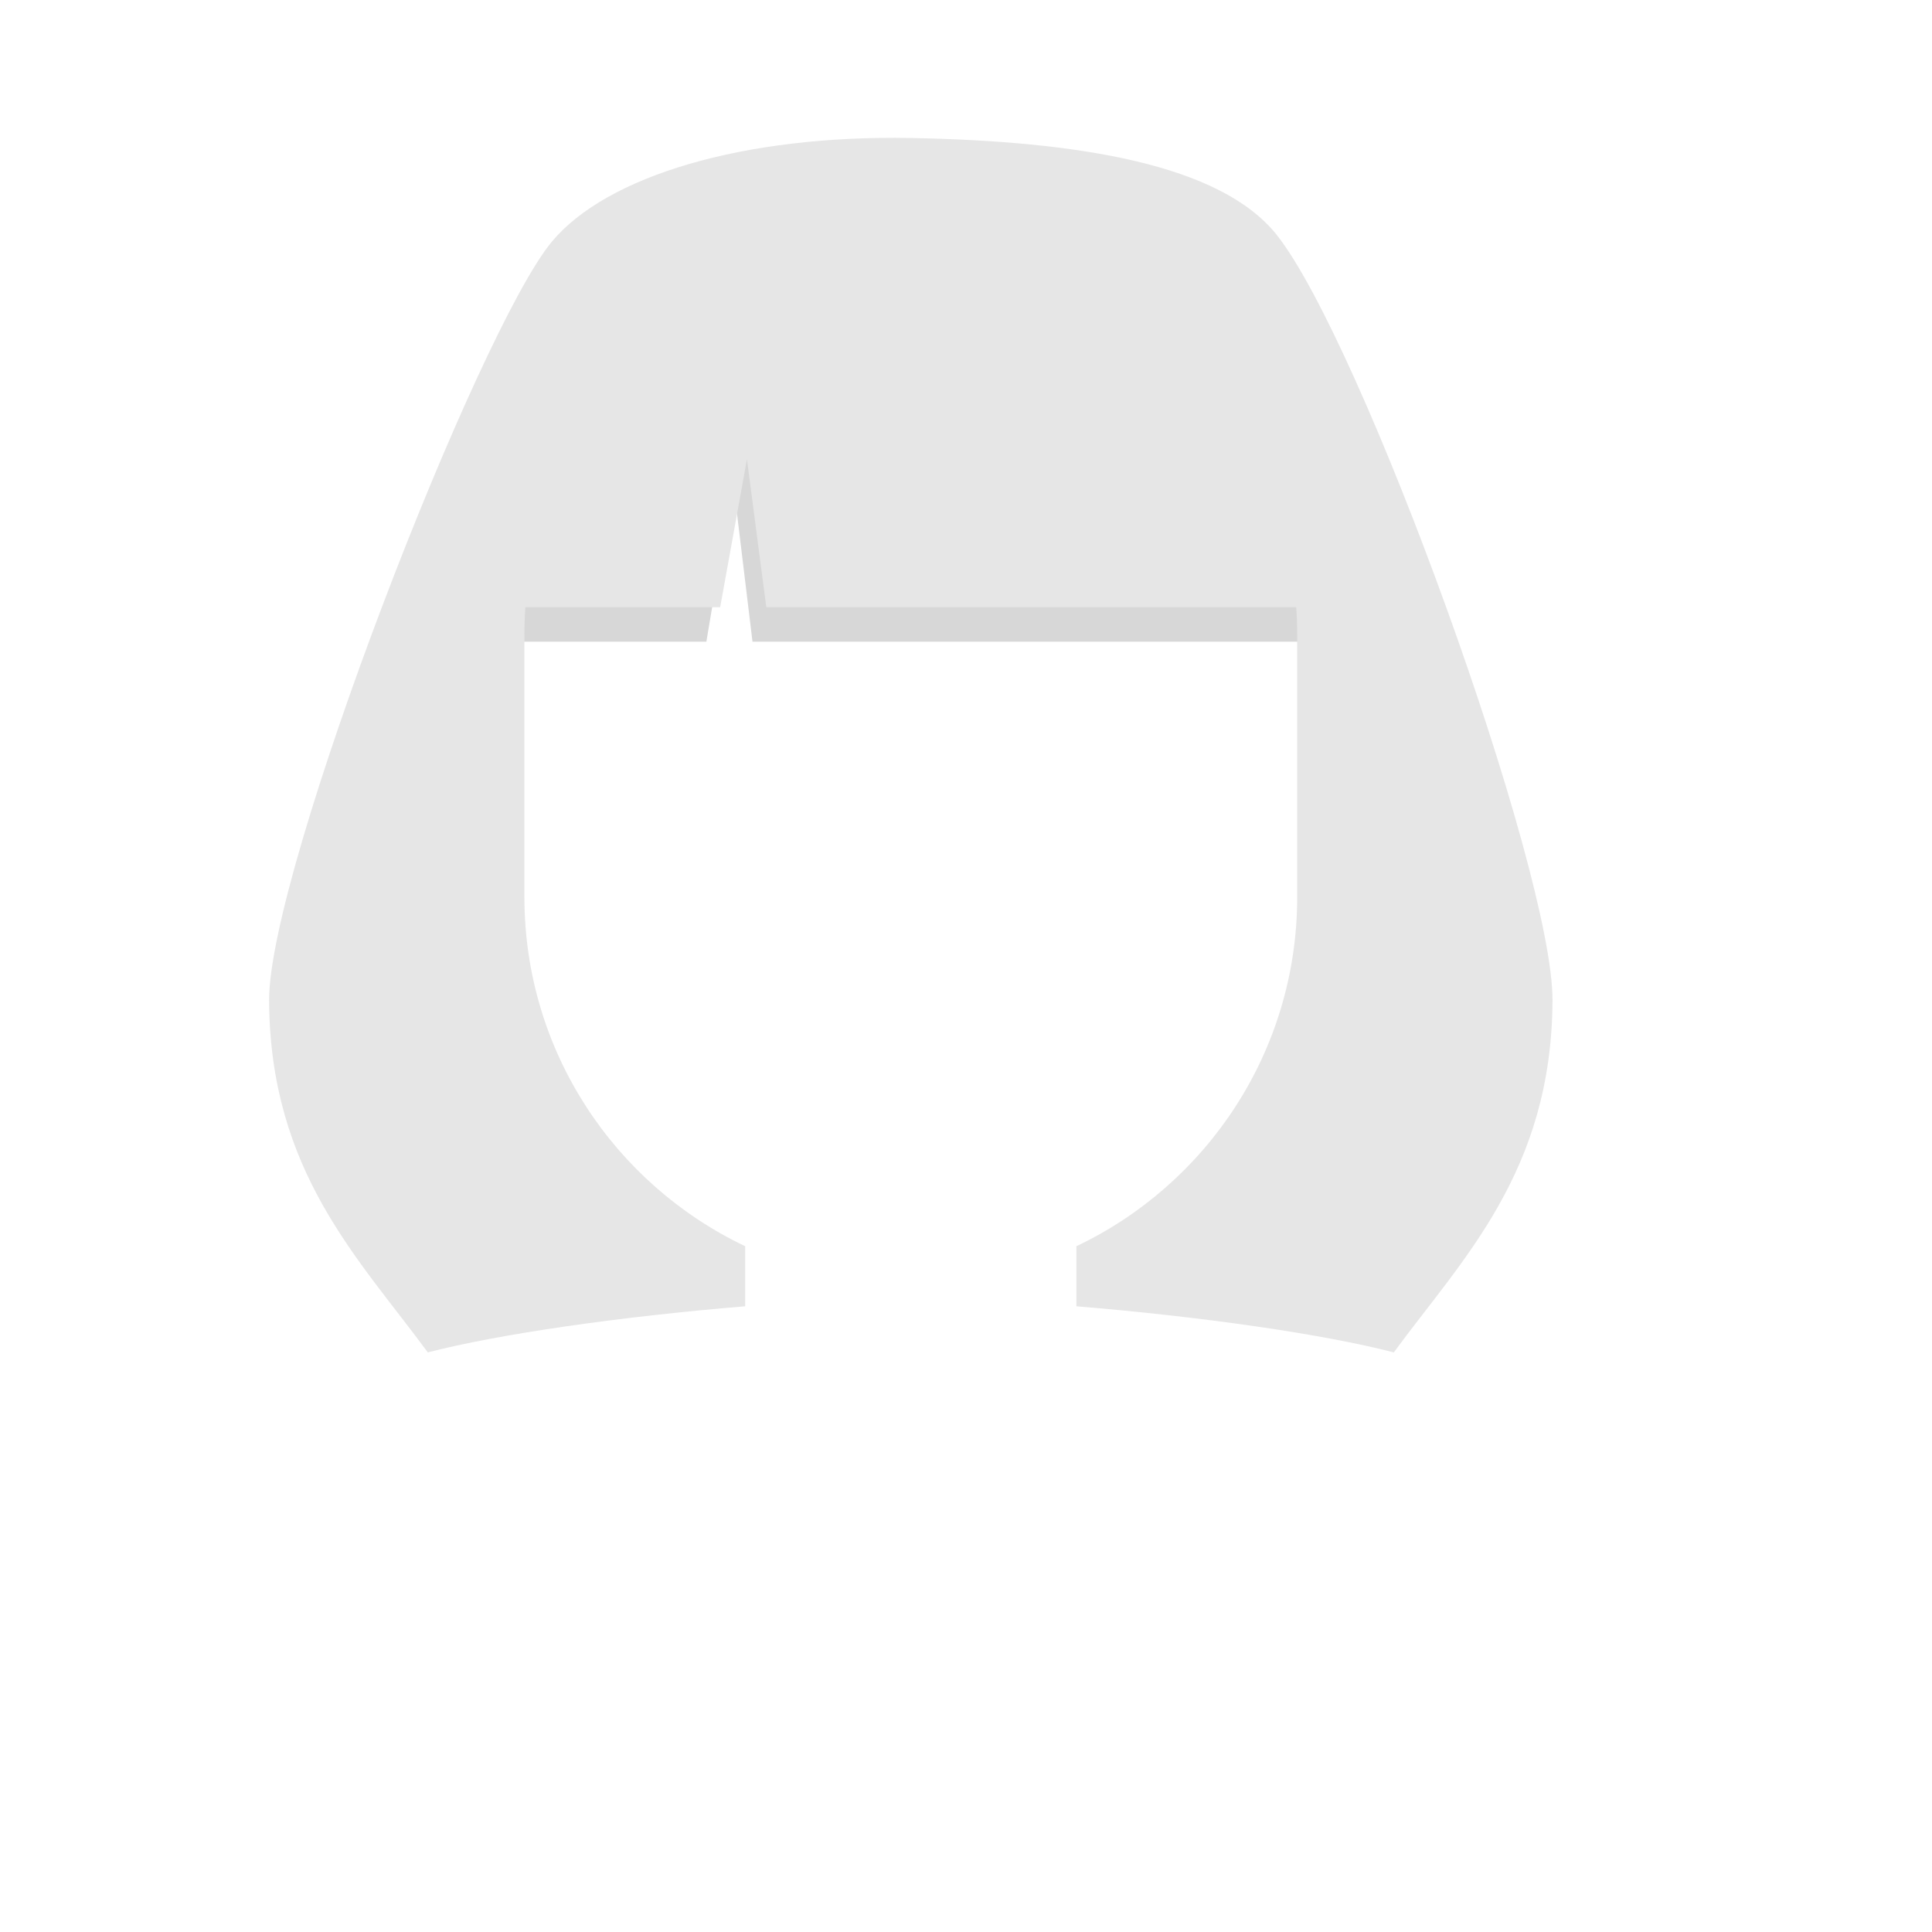 <svg width="280" height="280" xmlns="http://www.w3.org/2000/svg"><defs><path id="a" d="M0 0h264v280H0z"/><path d="M148.86 69c.093 1.321.14 2.655.14 4v38c0 22.34-13.08 41.623-32 50.611v8.706c18.146 1.499 35.721 4.018 46 6.683 9.953-13.56 22.885-26.2 23-51 .085-18.985-27.676-95.572-40-111-8.138-10.188-28.695-13.55-53-14C68.695.55 48.923 6.509 41 16 30.319 28.795-.085 107.015 0 126c.116 24.8 13.048 37.44 23 51 10.279-2.665 27.854-5.184 46-6.683v-8.706C50.08 152.623 37 133.339 37 111V73c0-1.345.047-2.679.14-4h28.234l3.879-21.444L72.058 69h76.801z" id="c"/></defs><mask id="b" fill="#fff"><use href="#a"/></mask><g mask="url(&quot;#b&quot;)"><path d="M68.033 76.213c12.938-33.084 26.613-49.626 41.025-49.626.539 0 29.253-.238 48.055-.36C177.767 35.585 192 55.304 192 78.115V93h-82.942l-2.805-23.18-3.88 23.18H68V78.115c0-.637.011-1.27.033-1.902z" opacity=".16"/><use class="CustomColor" fill="#E6E6E6" href="#c" transform="translate(39 19)"/></g></svg>